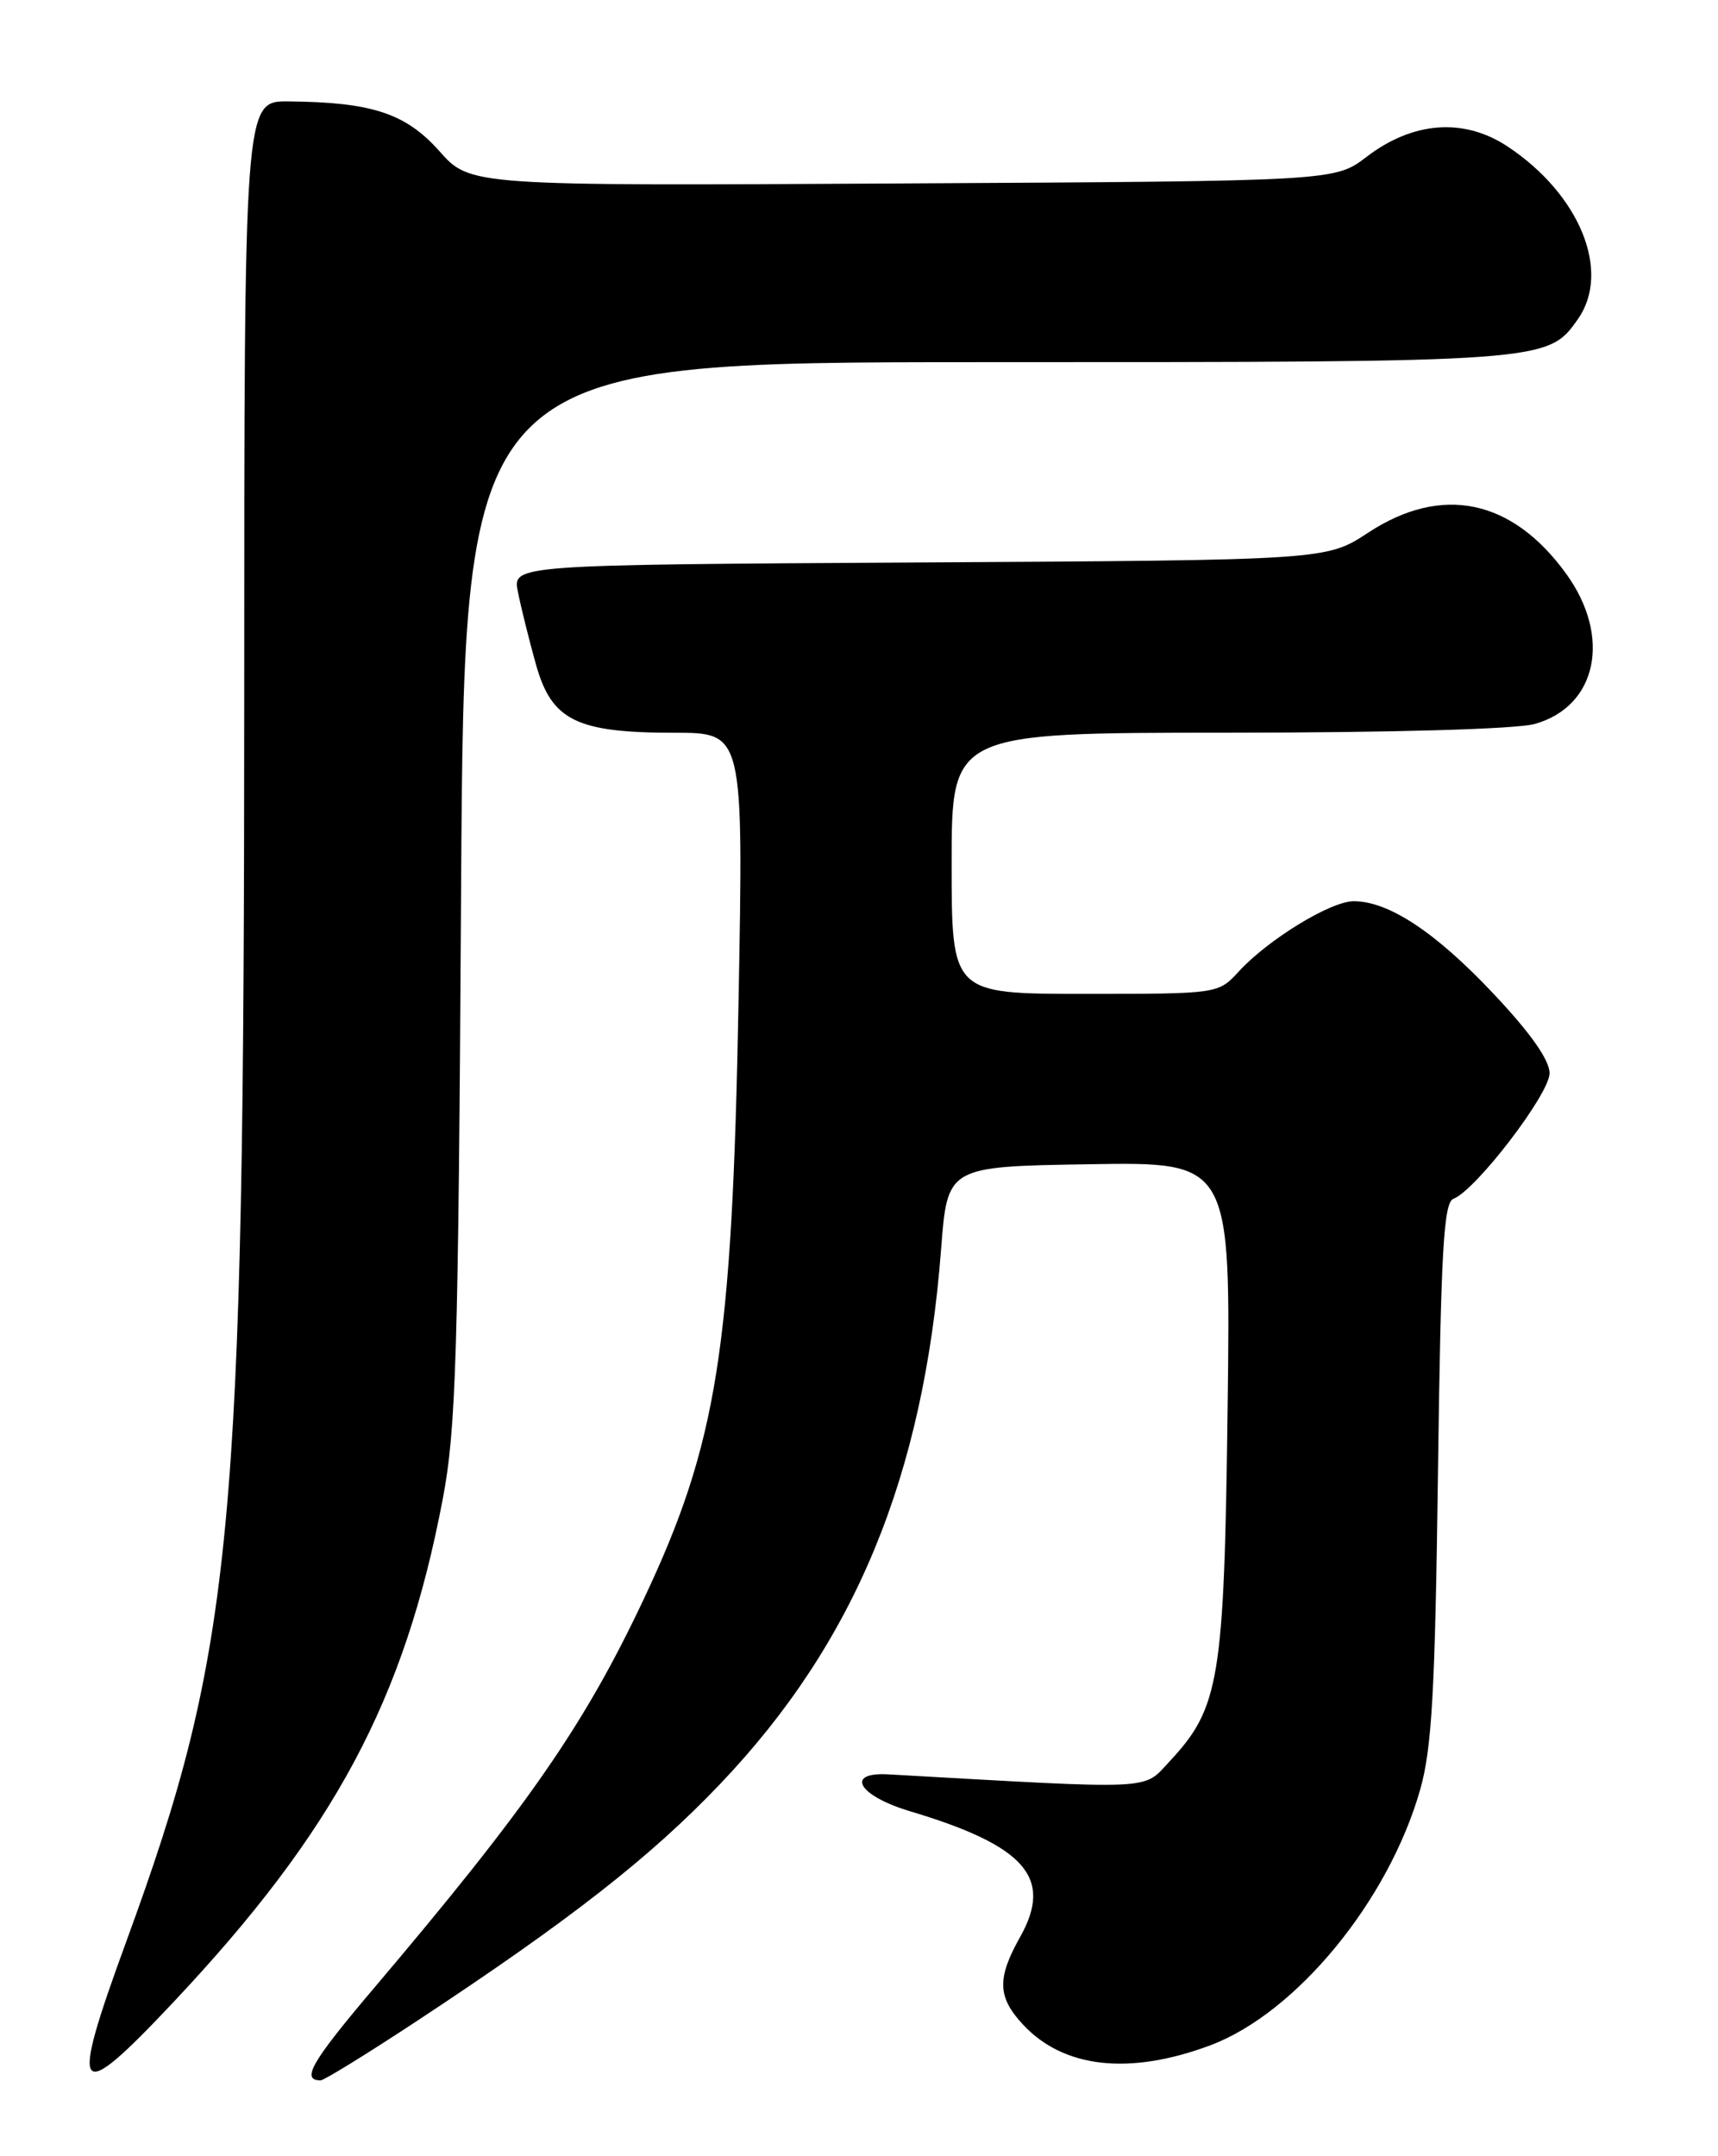 <?xml version="1.0" encoding="UTF-8" standalone="no"?>
<!DOCTYPE svg PUBLIC "-//W3C//DTD SVG 1.1//EN" "http://www.w3.org/Graphics/SVG/1.1/DTD/svg11.dtd" >
<svg xmlns="http://www.w3.org/2000/svg" xmlns:xlink="http://www.w3.org/1999/xlink" version="1.1" viewBox="0 0 204 256">
 <g >
 <path fill="currentColor"
d=" M 49.52 239.94 C 67.70 227.96 77.26 220.48 85.54 211.78 C 101.54 194.98 109.68 175.26 111.75 148.30 C 112.50 138.50 112.50 138.50 129.32 138.23 C 146.14 137.95 146.14 137.95 145.77 167.23 C 145.36 199.50 144.82 202.77 138.86 209.15 C 135.66 212.57 137.59 212.48 105.50 210.67 C 100.28 210.37 101.91 213.20 108.00 215.03 C 121.76 219.14 125.09 222.94 121.13 229.98 C 118.37 234.89 118.44 237.11 121.46 240.36 C 126.28 245.56 134.10 246.43 143.71 242.84 C 153.92 239.01 164.87 225.69 168.63 212.50 C 170.03 207.58 170.41 200.78 170.75 174.69 C 171.10 148.41 171.42 142.78 172.59 142.33 C 175.25 141.31 184.00 129.88 184.00 127.43 C 184.00 125.85 181.72 122.62 177.30 117.94 C 170.45 110.67 164.89 107.00 160.74 107.00 C 158.01 107.00 150.57 111.55 147.08 115.36 C 144.65 118.00 144.65 118.00 128.83 118.00 C 113.00 118.00 113.00 118.00 113.00 102.50 C 113.00 87.00 113.00 87.00 145.75 86.99 C 165.20 86.99 180.01 86.57 182.22 85.96 C 189.65 83.89 191.39 75.60 185.97 68.12 C 179.53 59.23 171.19 57.51 162.45 63.25 C 157.50 66.50 157.50 66.50 109.18 66.78 C 60.85 67.06 60.85 67.06 61.50 70.28 C 61.85 72.05 62.80 75.89 63.62 78.82 C 65.49 85.55 68.41 87.00 80.11 87.00 C 88.28 87.00 88.28 87.00 87.70 118.75 C 86.94 160.28 85.17 171.40 76.38 189.99 C 69.33 204.91 62.65 214.53 44.32 236.15 C 36.97 244.83 35.72 247.00 38.07 247.00 C 38.48 247.00 43.63 243.82 49.52 239.94 Z  M 20.56 237.75 C 39.71 217.40 48.03 201.86 52.57 178.00 C 54.16 169.63 54.42 161.02 54.75 105.75 C 55.13 43.00 55.13 43.00 117.10 43.00 C 183.69 43.00 183.79 42.99 187.37 37.88 C 191.33 32.23 187.59 23.07 179.01 17.39 C 173.83 13.96 167.77 14.41 162.26 18.63 C 158.50 21.50 158.50 21.50 107.17 21.78 C 55.83 22.07 55.83 22.07 52.17 17.94 C 48.17 13.45 44.16 12.13 34.25 12.04 C 29.00 12.00 29.00 12.00 29.00 82.75 C 28.99 182.30 27.72 195.72 15.00 230.50 C 8.17 249.16 8.91 250.12 20.56 237.75 Z "/>
</g>
</svg>